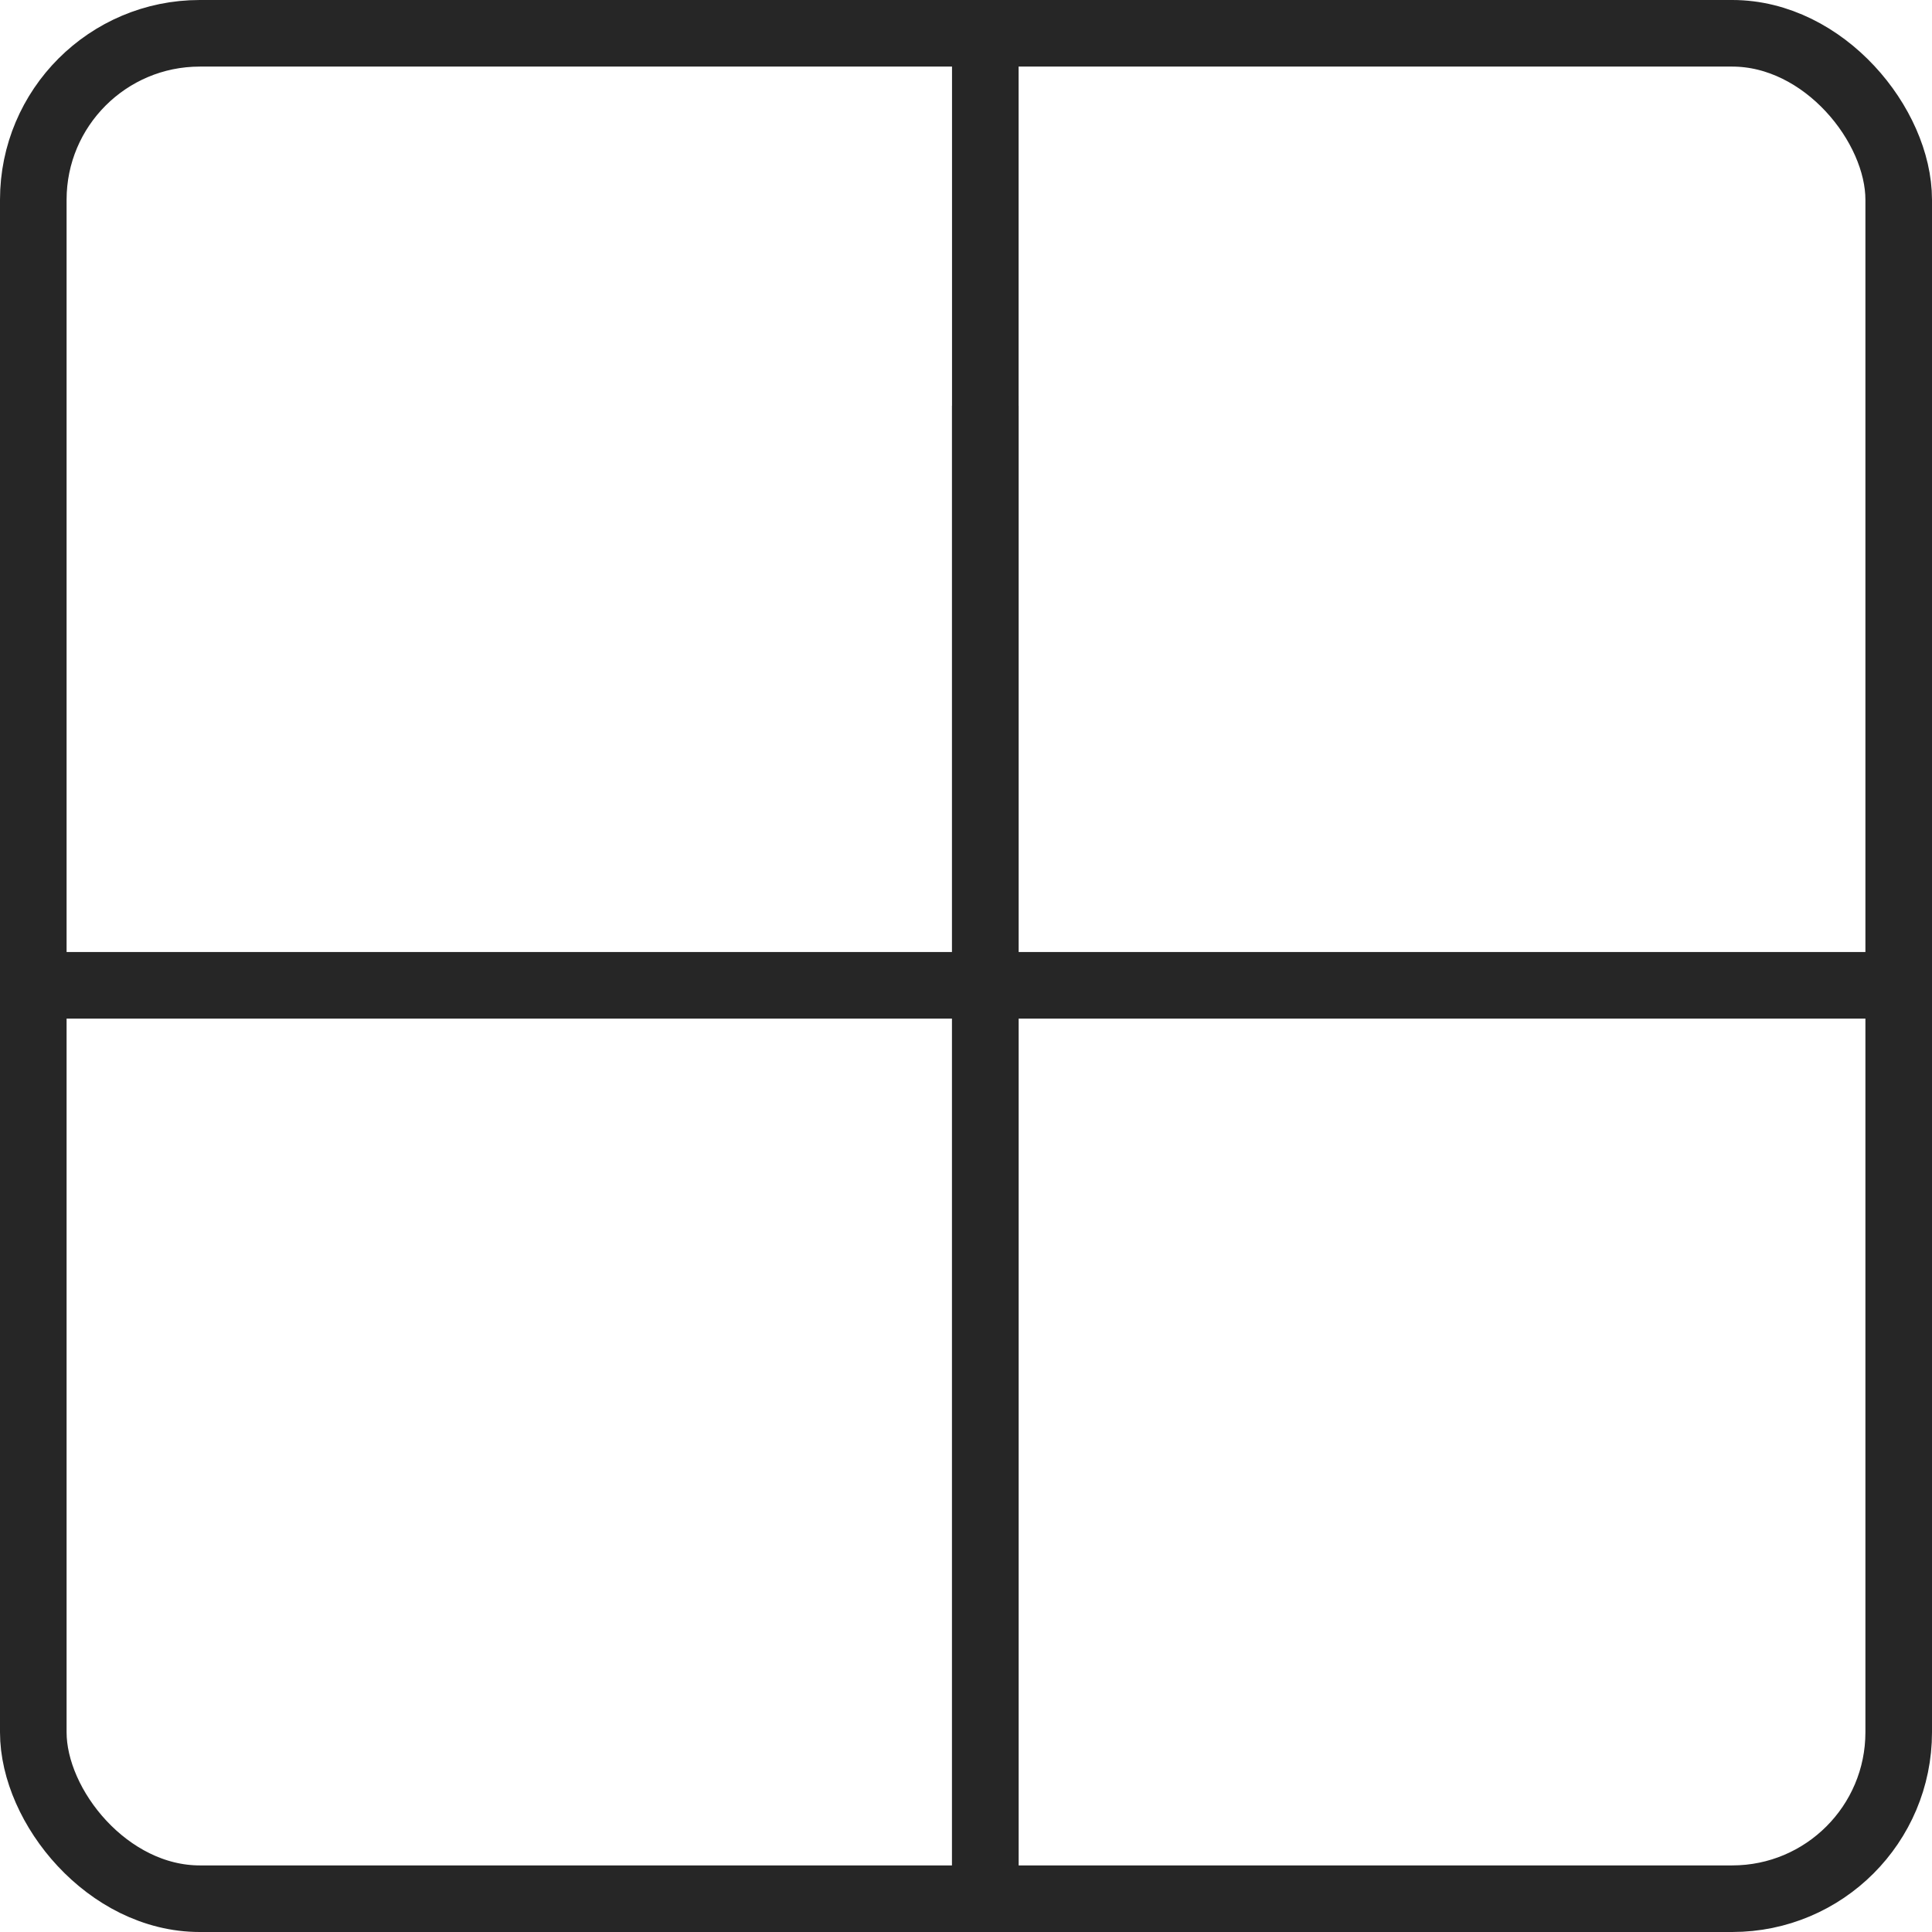 <svg xmlns="http://www.w3.org/2000/svg" width="29.014" height="29.014" viewBox="0 0 29.014 29.014">
  <g id="Small" transform="translate(0 0)">
    <g id="Rechteck_6" data-name="Rechteck 6" fill="none" stroke="#262626" stroke-width="1">
      <rect width="29.014" height="29.014" rx="3" stroke="none"/>
      <rect x="0.5" y="0.5" width="28.014" height="28.014" rx="2.5" fill="none"/>
    </g>
    <line id="Linie_9" data-name="Linie 9" x2="28.434" transform="translate(0.29 14.797)" fill="none" stroke="#262626" stroke-width="1"/>
    <line id="Linie_10" data-name="Linie 10" y2="28.434" transform="translate(14.797 0.29)" fill="none" stroke="#262626" stroke-width="1"/>
    <line id="Linie_8" data-name="Linie 8" y2="22.631" transform="translate(14.797 6.093)" fill="none" stroke="#262626" stroke-width="1"/>
  </g>
</svg>
